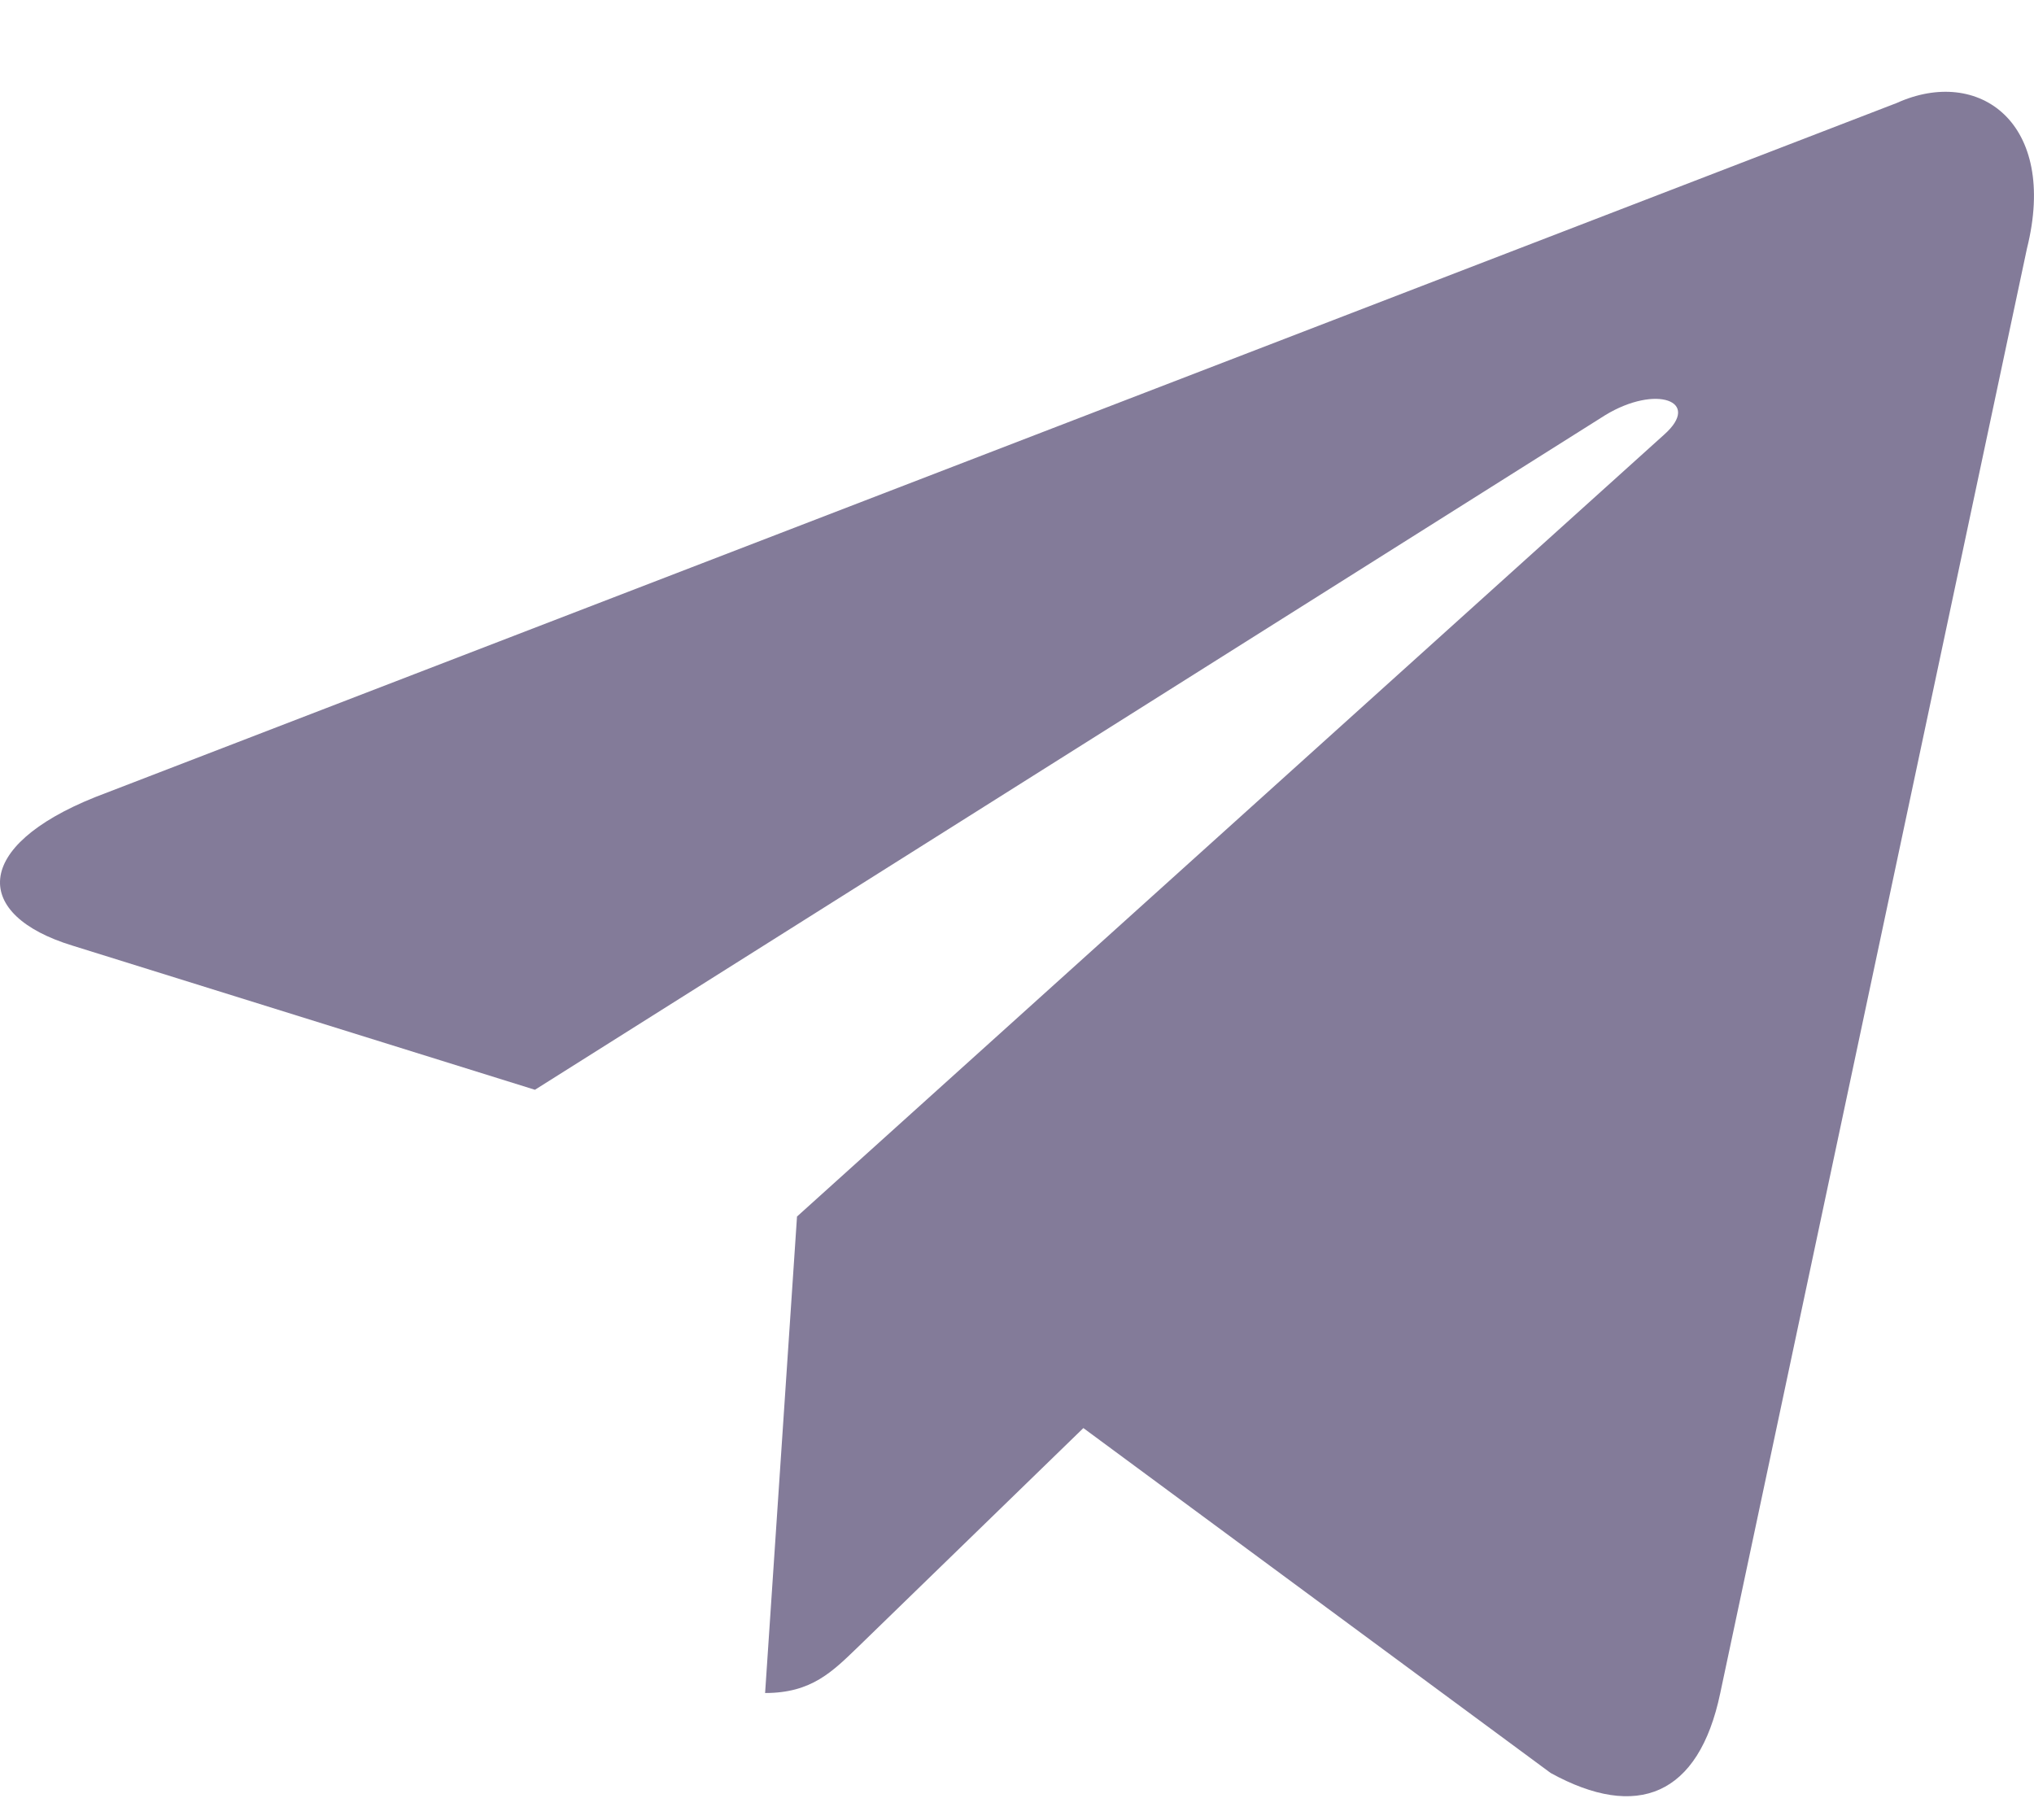<svg width="19" height="17" viewBox="0 0 19 17" fill="none" xmlns="http://www.w3.org/2000/svg">
<path d="M17.718 0.962L0.887 7.447C-0.261 7.908 -0.255 8.548 0.676 8.833L4.997 10.18L14.995 3.878C15.468 3.59 15.9 3.745 15.545 4.06L7.445 11.364H7.443L7.445 11.365L7.147 15.815C7.583 15.815 7.776 15.615 8.021 15.379L10.12 13.34L14.485 16.562C15.29 17.005 15.868 16.777 16.069 15.817L18.934 2.322C19.228 1.147 18.485 0.615 17.718 0.962V0.962Z" fill="#837B99"/>
</svg>
